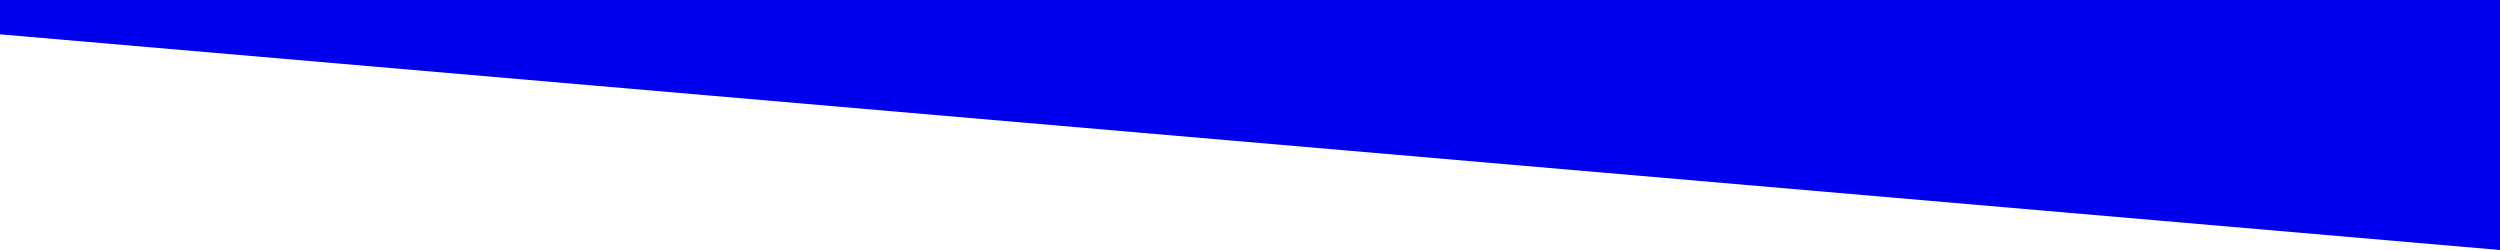 <!-- <svg data-name="Layer 1" xmlns="http://www.w3.org/2000/svg" viewBox="0 0 1200 120" preserveAspectRatio="none">
  <path d="M1200 0L0 0 598.97 114.72 1200 0z" fill="#3c3cf2"></path>
</svg> -->

<svg data-name="Layer 1" xmlns="http://www.w3.org/2000/svg" viewBox="0 0 1200 120" preserveAspectRatio="none">
  <path d="M1200 120L0 16.48 0 0 1200 0 1200 120z" fill="#0000ee"></path>
</svg>